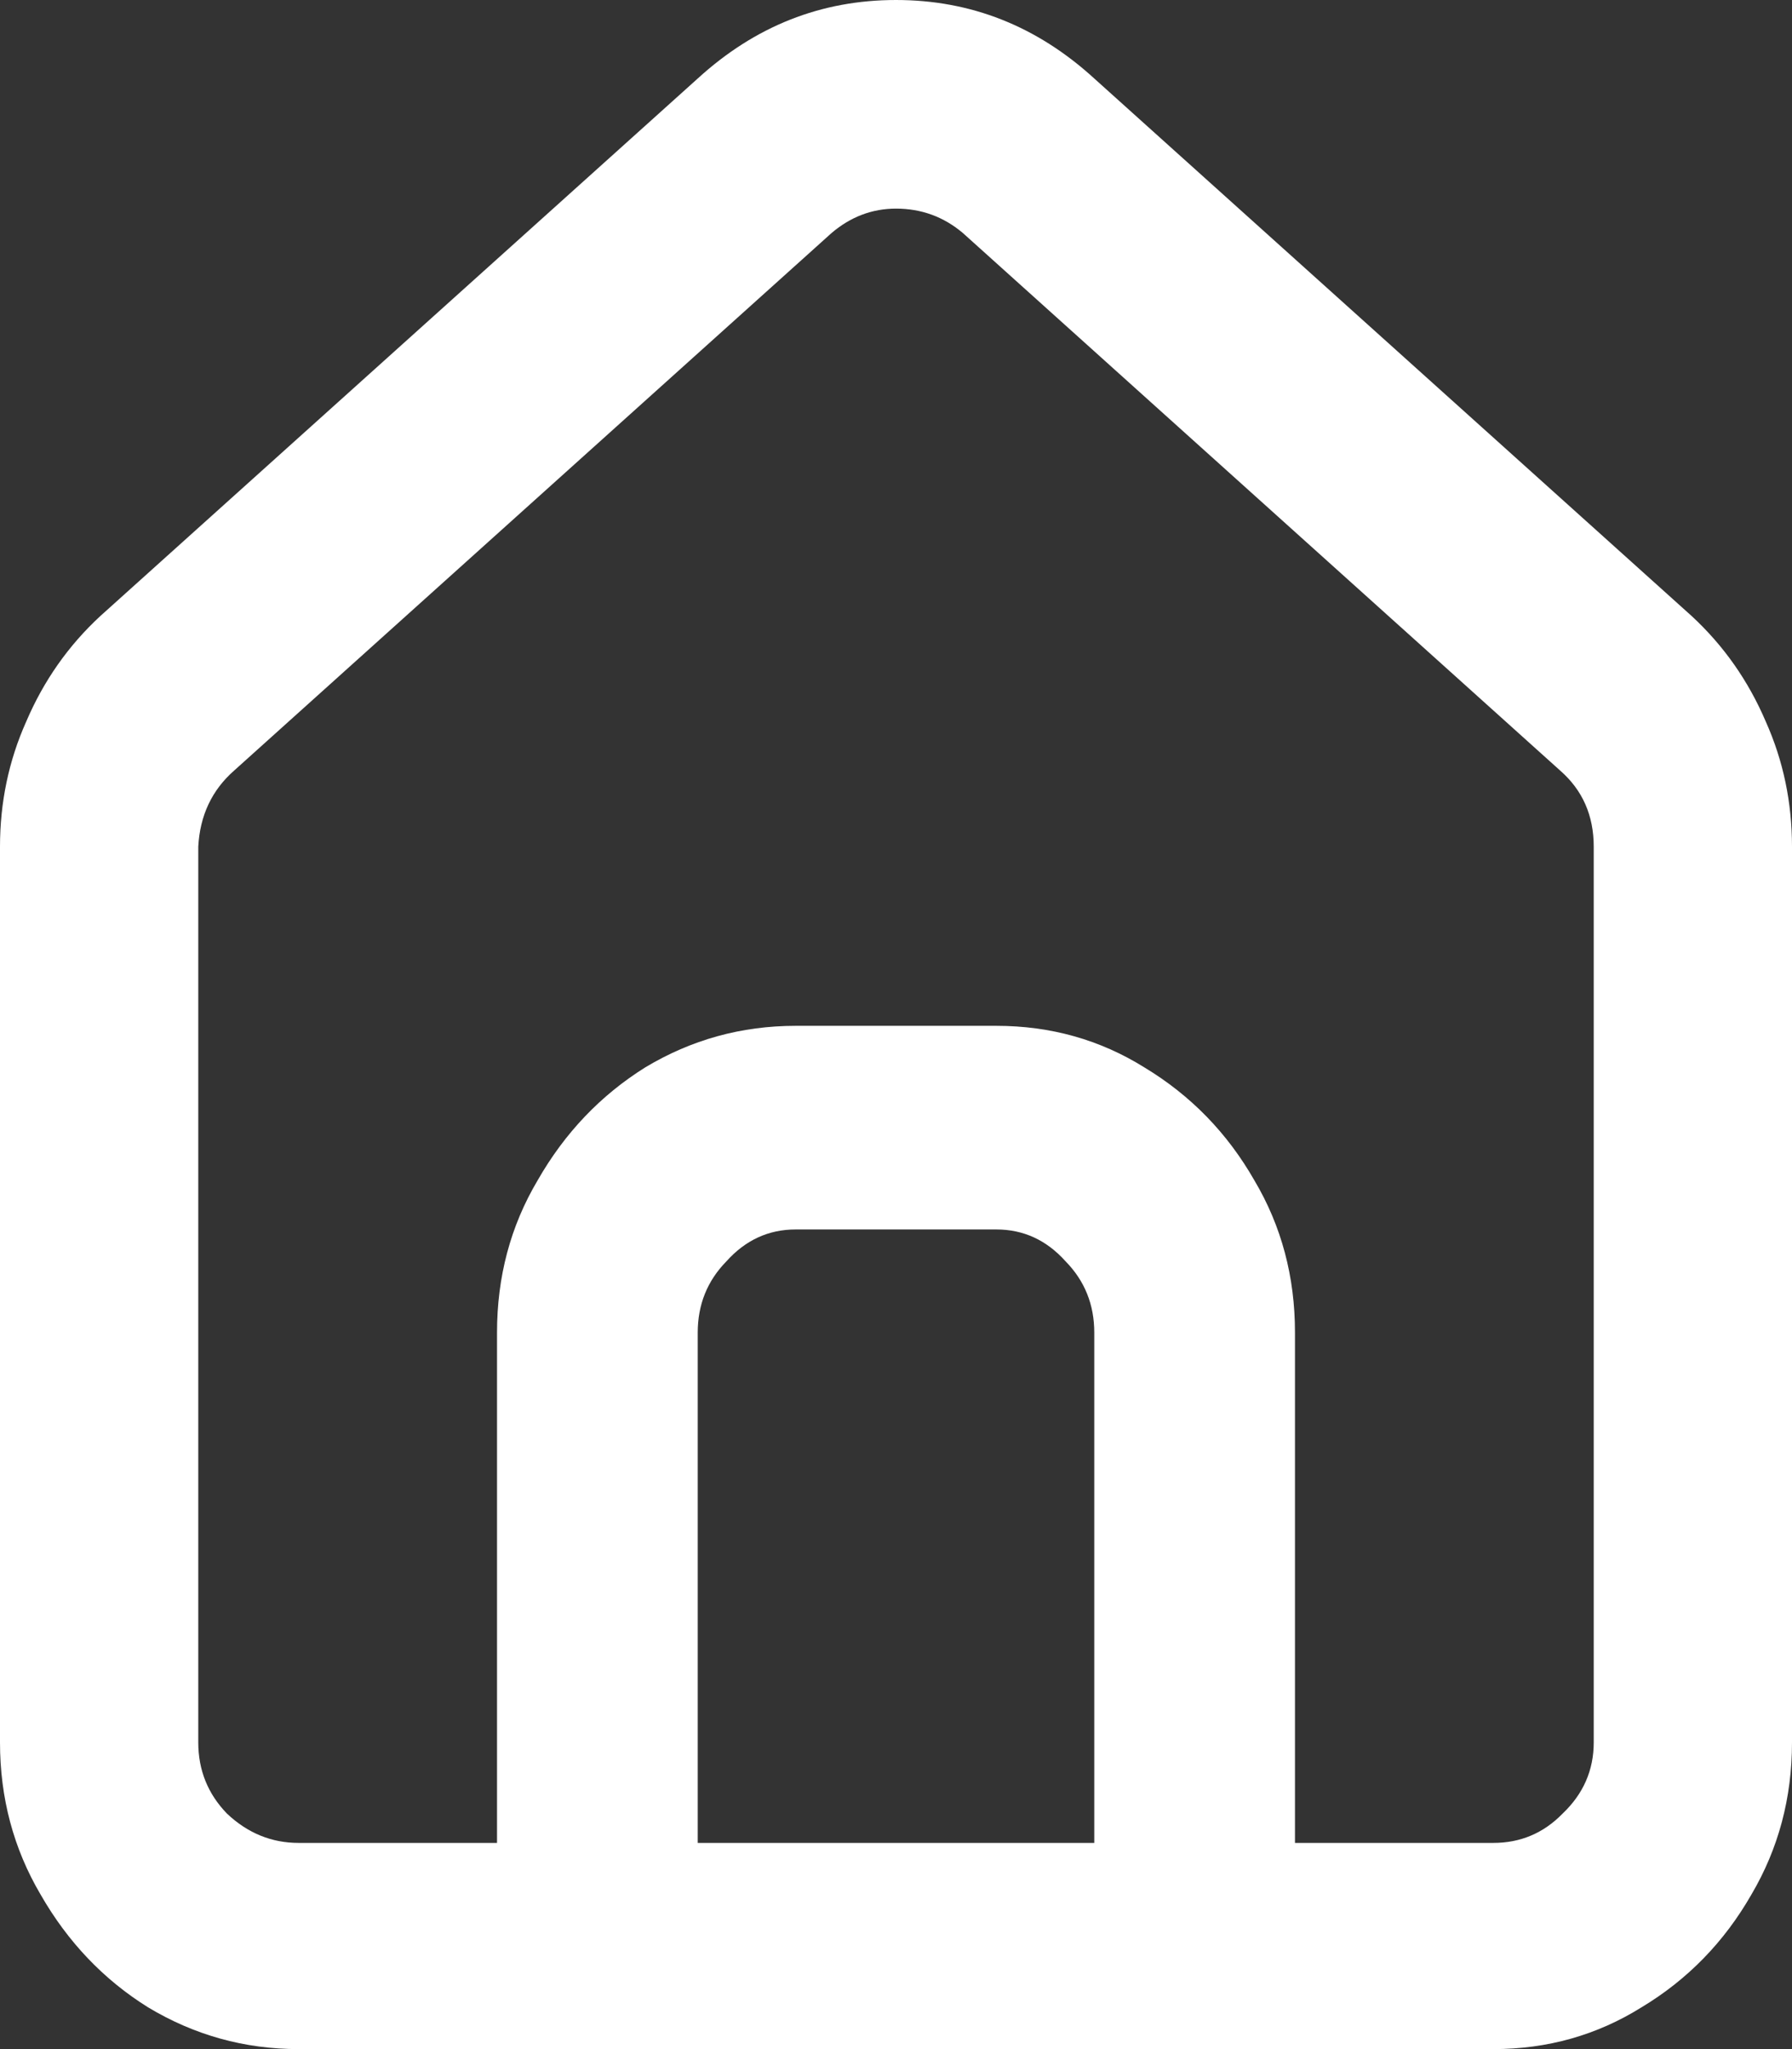 <svg width="14" height="16" viewBox="0 0 14 16" fill="none" xmlns="http://www.w3.org/2000/svg">
<rect x="0" y="0" width="14" height="16" fill="#333333" stroke="none"/>
<path d="M13.216 4.81L8.549 0.613C8.101 0.204 7.585 0 7 0C6.415 0 5.899 0.204 5.451 0.613L0.784 4.81C0.535 5.04 0.342 5.314 0.205 5.634C0.068 5.94 0 6.266 0 6.611V13.605C0 14.039 0.106 14.435 0.317 14.793C0.529 15.163 0.809 15.457 1.157 15.674C1.518 15.891 1.91 16 2.333 16H11.667C12.09 16 12.476 15.891 12.824 15.674C13.185 15.457 13.471 15.163 13.683 14.793C13.894 14.435 14 14.039 14 13.605V6.611C14 6.266 13.932 5.94 13.795 5.634C13.658 5.314 13.465 5.04 13.216 4.81ZM8.549 14.39H5.451V10.405C5.451 10.188 5.525 10.002 5.675 9.849C5.824 9.683 6.004 9.6 6.216 9.6H7.784C7.996 9.6 8.176 9.683 8.325 9.849C8.475 10.002 8.549 10.188 8.549 10.405V14.39ZM12.451 13.605C12.451 13.822 12.37 14.007 12.208 14.161C12.059 14.314 11.878 14.39 11.667 14.39H10.117V10.405C10.117 9.97 10.012 9.574 9.8 9.217C9.588 8.846 9.302 8.553 8.941 8.335C8.593 8.118 8.207 8.01 7.784 8.01H6.216C5.793 8.01 5.401 8.118 5.04 8.335C4.692 8.553 4.412 8.846 4.2 9.217C3.988 9.574 3.883 9.97 3.883 10.405V14.39H2.333C2.122 14.39 1.935 14.314 1.773 14.161C1.624 14.007 1.549 13.822 1.549 13.605V6.611C1.562 6.368 1.655 6.17 1.829 6.017L6.496 1.82C6.645 1.693 6.813 1.629 7 1.629C7.199 1.629 7.373 1.693 7.523 1.82L12.189 6.017C12.364 6.17 12.451 6.368 12.451 6.611V13.605Z" fill="white"/>
</svg>
